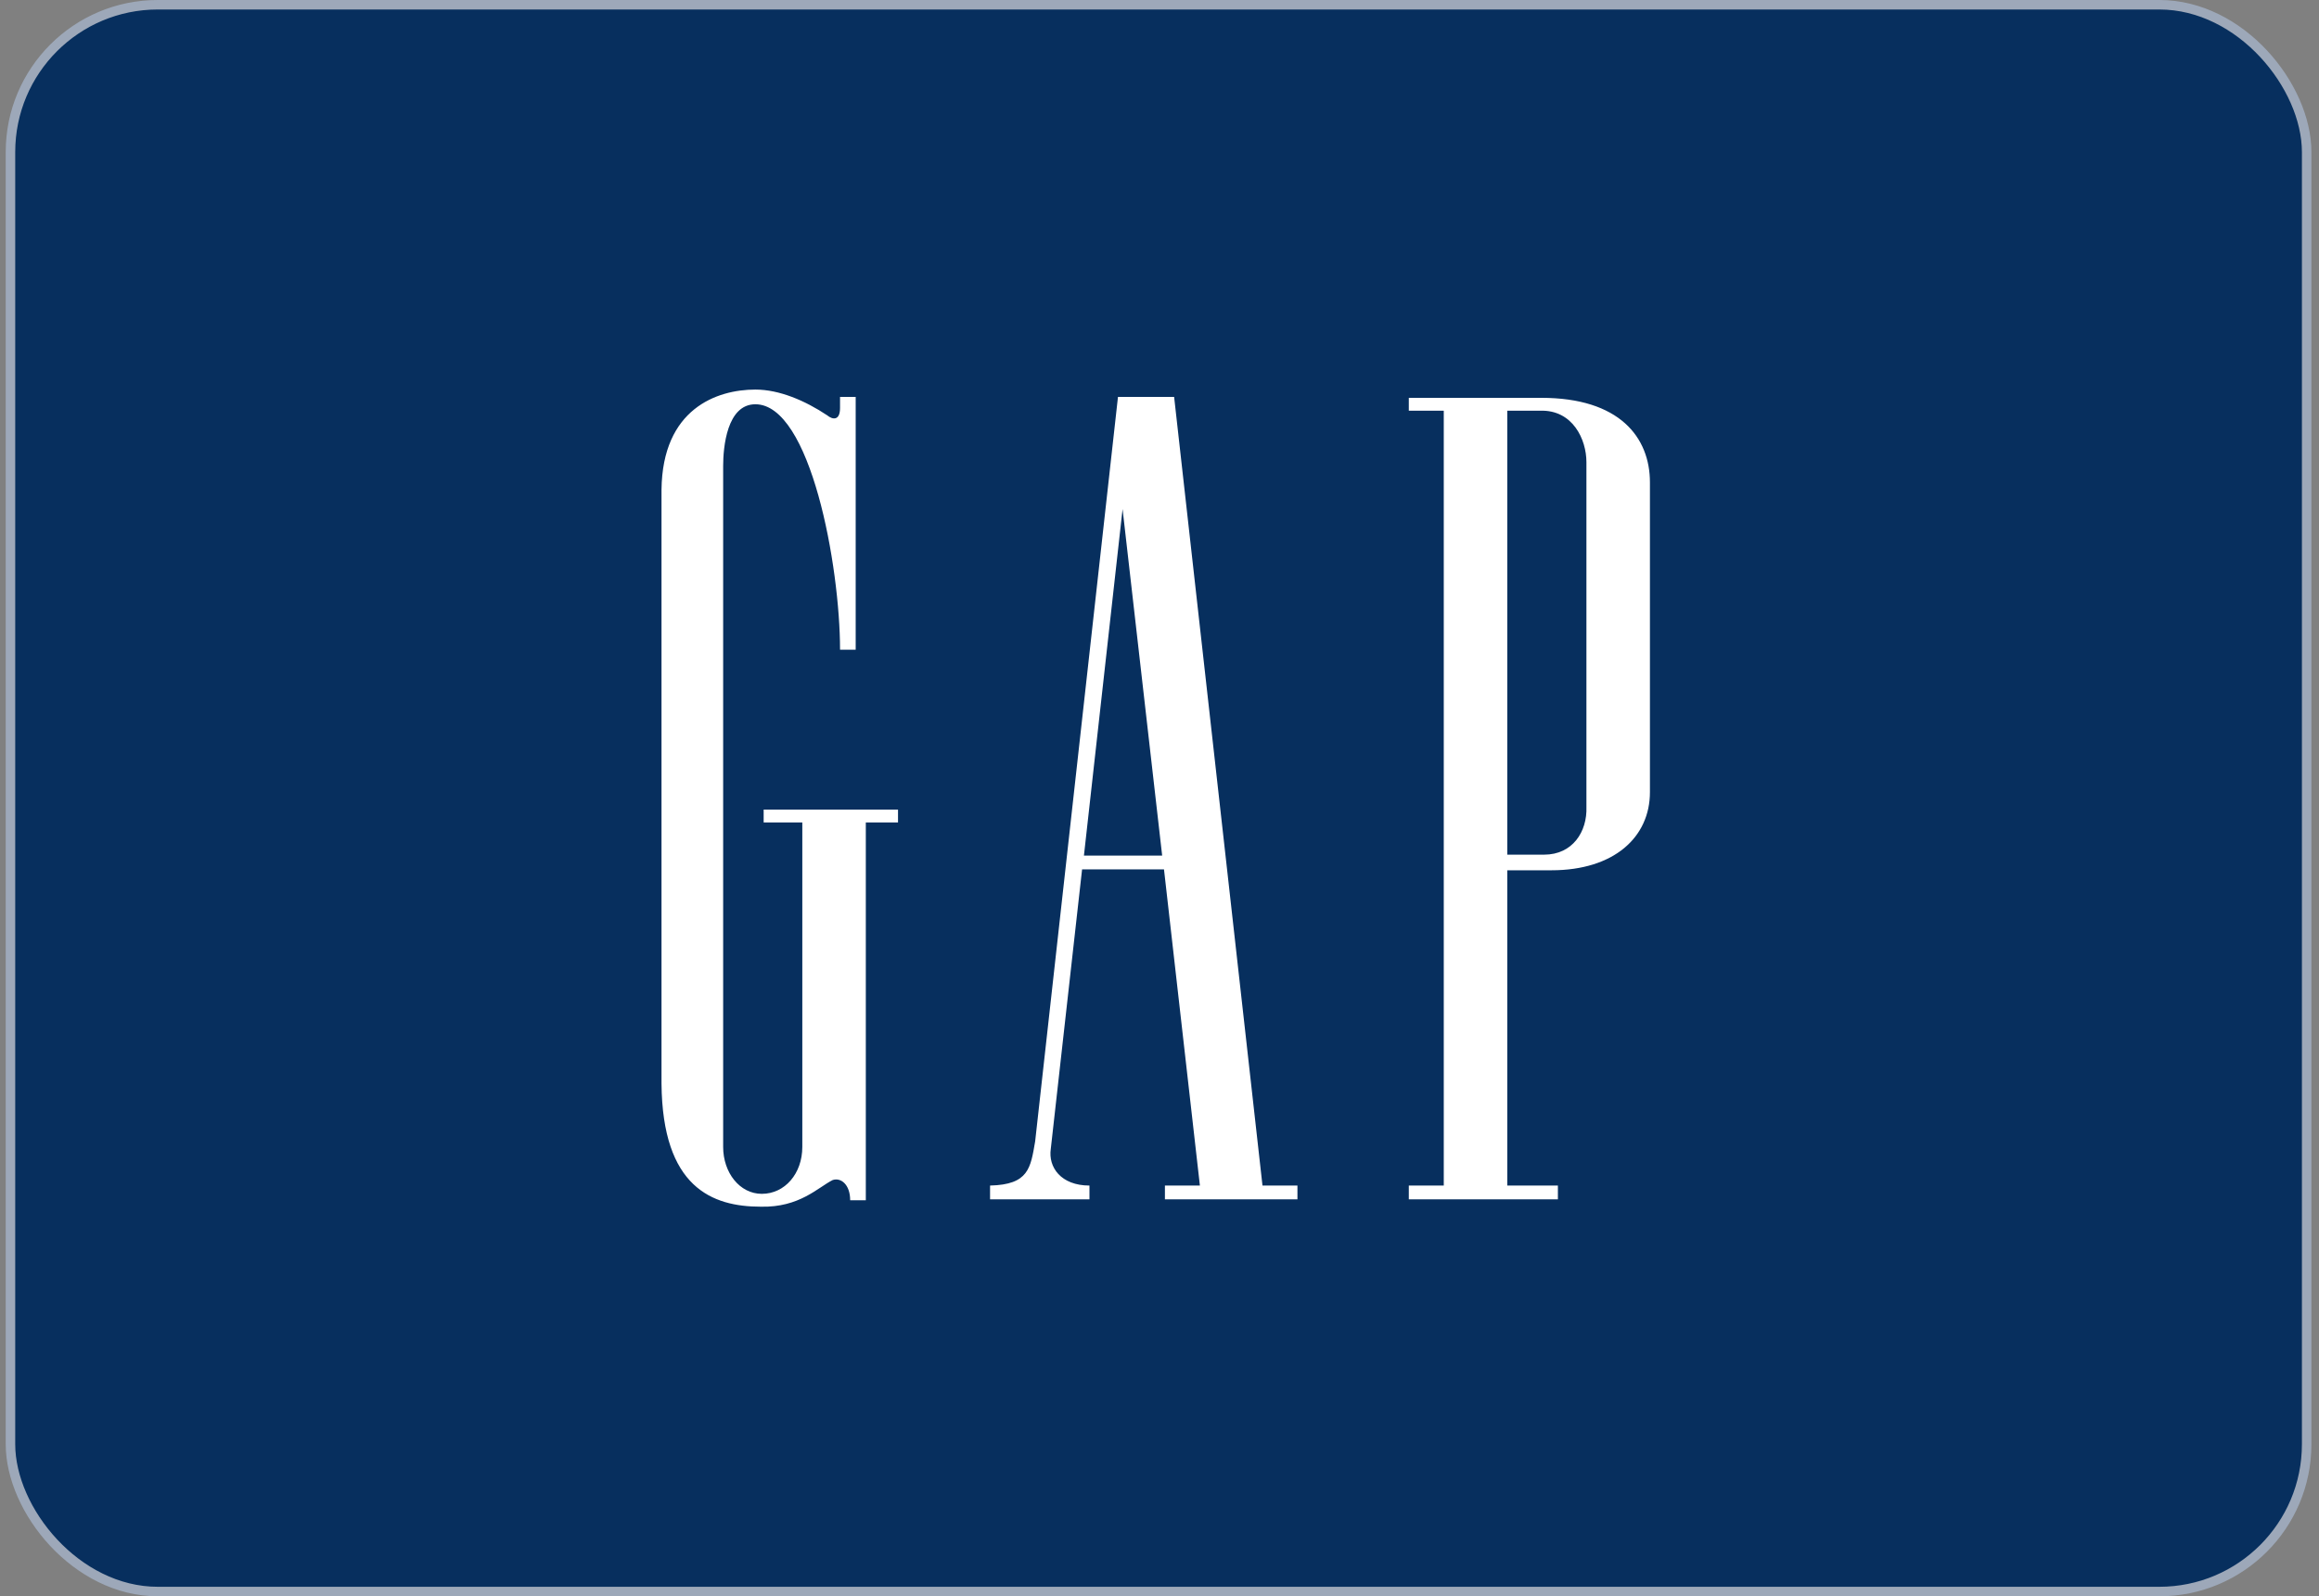 <svg width="244" height="168" viewBox="0 0 244 168" fill="none" xmlns="http://www.w3.org/2000/svg">
<rect x="0" y="0" width="244" height="168" fill="#808080" stroke="none"/>
<rect x="1.102" y="0.5" width="241.6" height="167" rx="15.5" fill="#072F5E"/>
<rect x="1.102" y="0.5" width="241.6" height="167" rx="15.5" stroke="#9DA8B9"/>
<path fill-rule="evenodd" clip-rule="evenodd" d="M158.593 43.224H162.079C165.468 43.128 166.92 46.224 166.92 48.642V84.918C167.017 87.529 165.468 89.948 162.465 89.948H158.592V43.224H158.593ZM162.177 41.87H148.232V43.224H151.91V124.772H148.232V126.223H163.918V124.772H158.592V91.592H163.24C169.826 91.592 173.602 88.11 173.602 83.37V50.771C173.602 46.03 170.407 41.87 162.177 41.87ZM88.387 42.935C88.387 44.289 87.613 44.192 87.032 43.708C84.707 42.161 81.996 41 79.478 41C75.412 41 69.698 43.031 69.602 51.544V114.034C69.698 124.966 74.928 126.997 80.059 126.997C84.126 127.092 86.064 124.966 87.613 124.192C88.484 123.901 89.453 124.675 89.453 126.32H91.099V86.561H94.487V85.207H80.35V86.561H84.417V120.71C84.417 123.515 82.577 125.644 80.156 125.644C77.833 125.644 76.089 123.418 76.089 120.71V49.029C76.089 47.094 76.477 42.547 79.478 42.547C85.288 42.547 88.387 59.573 88.387 68.376H90.033V41.774H88.387V42.935ZM114.049 90.043L118.115 53.576L122.28 90.043H114.049ZM122.472 91.495L126.25 124.772H122.57V126.223H136.514V124.772H132.836L123.539 41.774H117.631L108.916 120.129C108.432 122.933 108.239 124.675 104.172 124.772V126.223H114.63V124.772C111.628 124.772 110.272 122.838 110.563 120.902L113.855 91.495H122.472Z" fill="white"/>
</svg>
